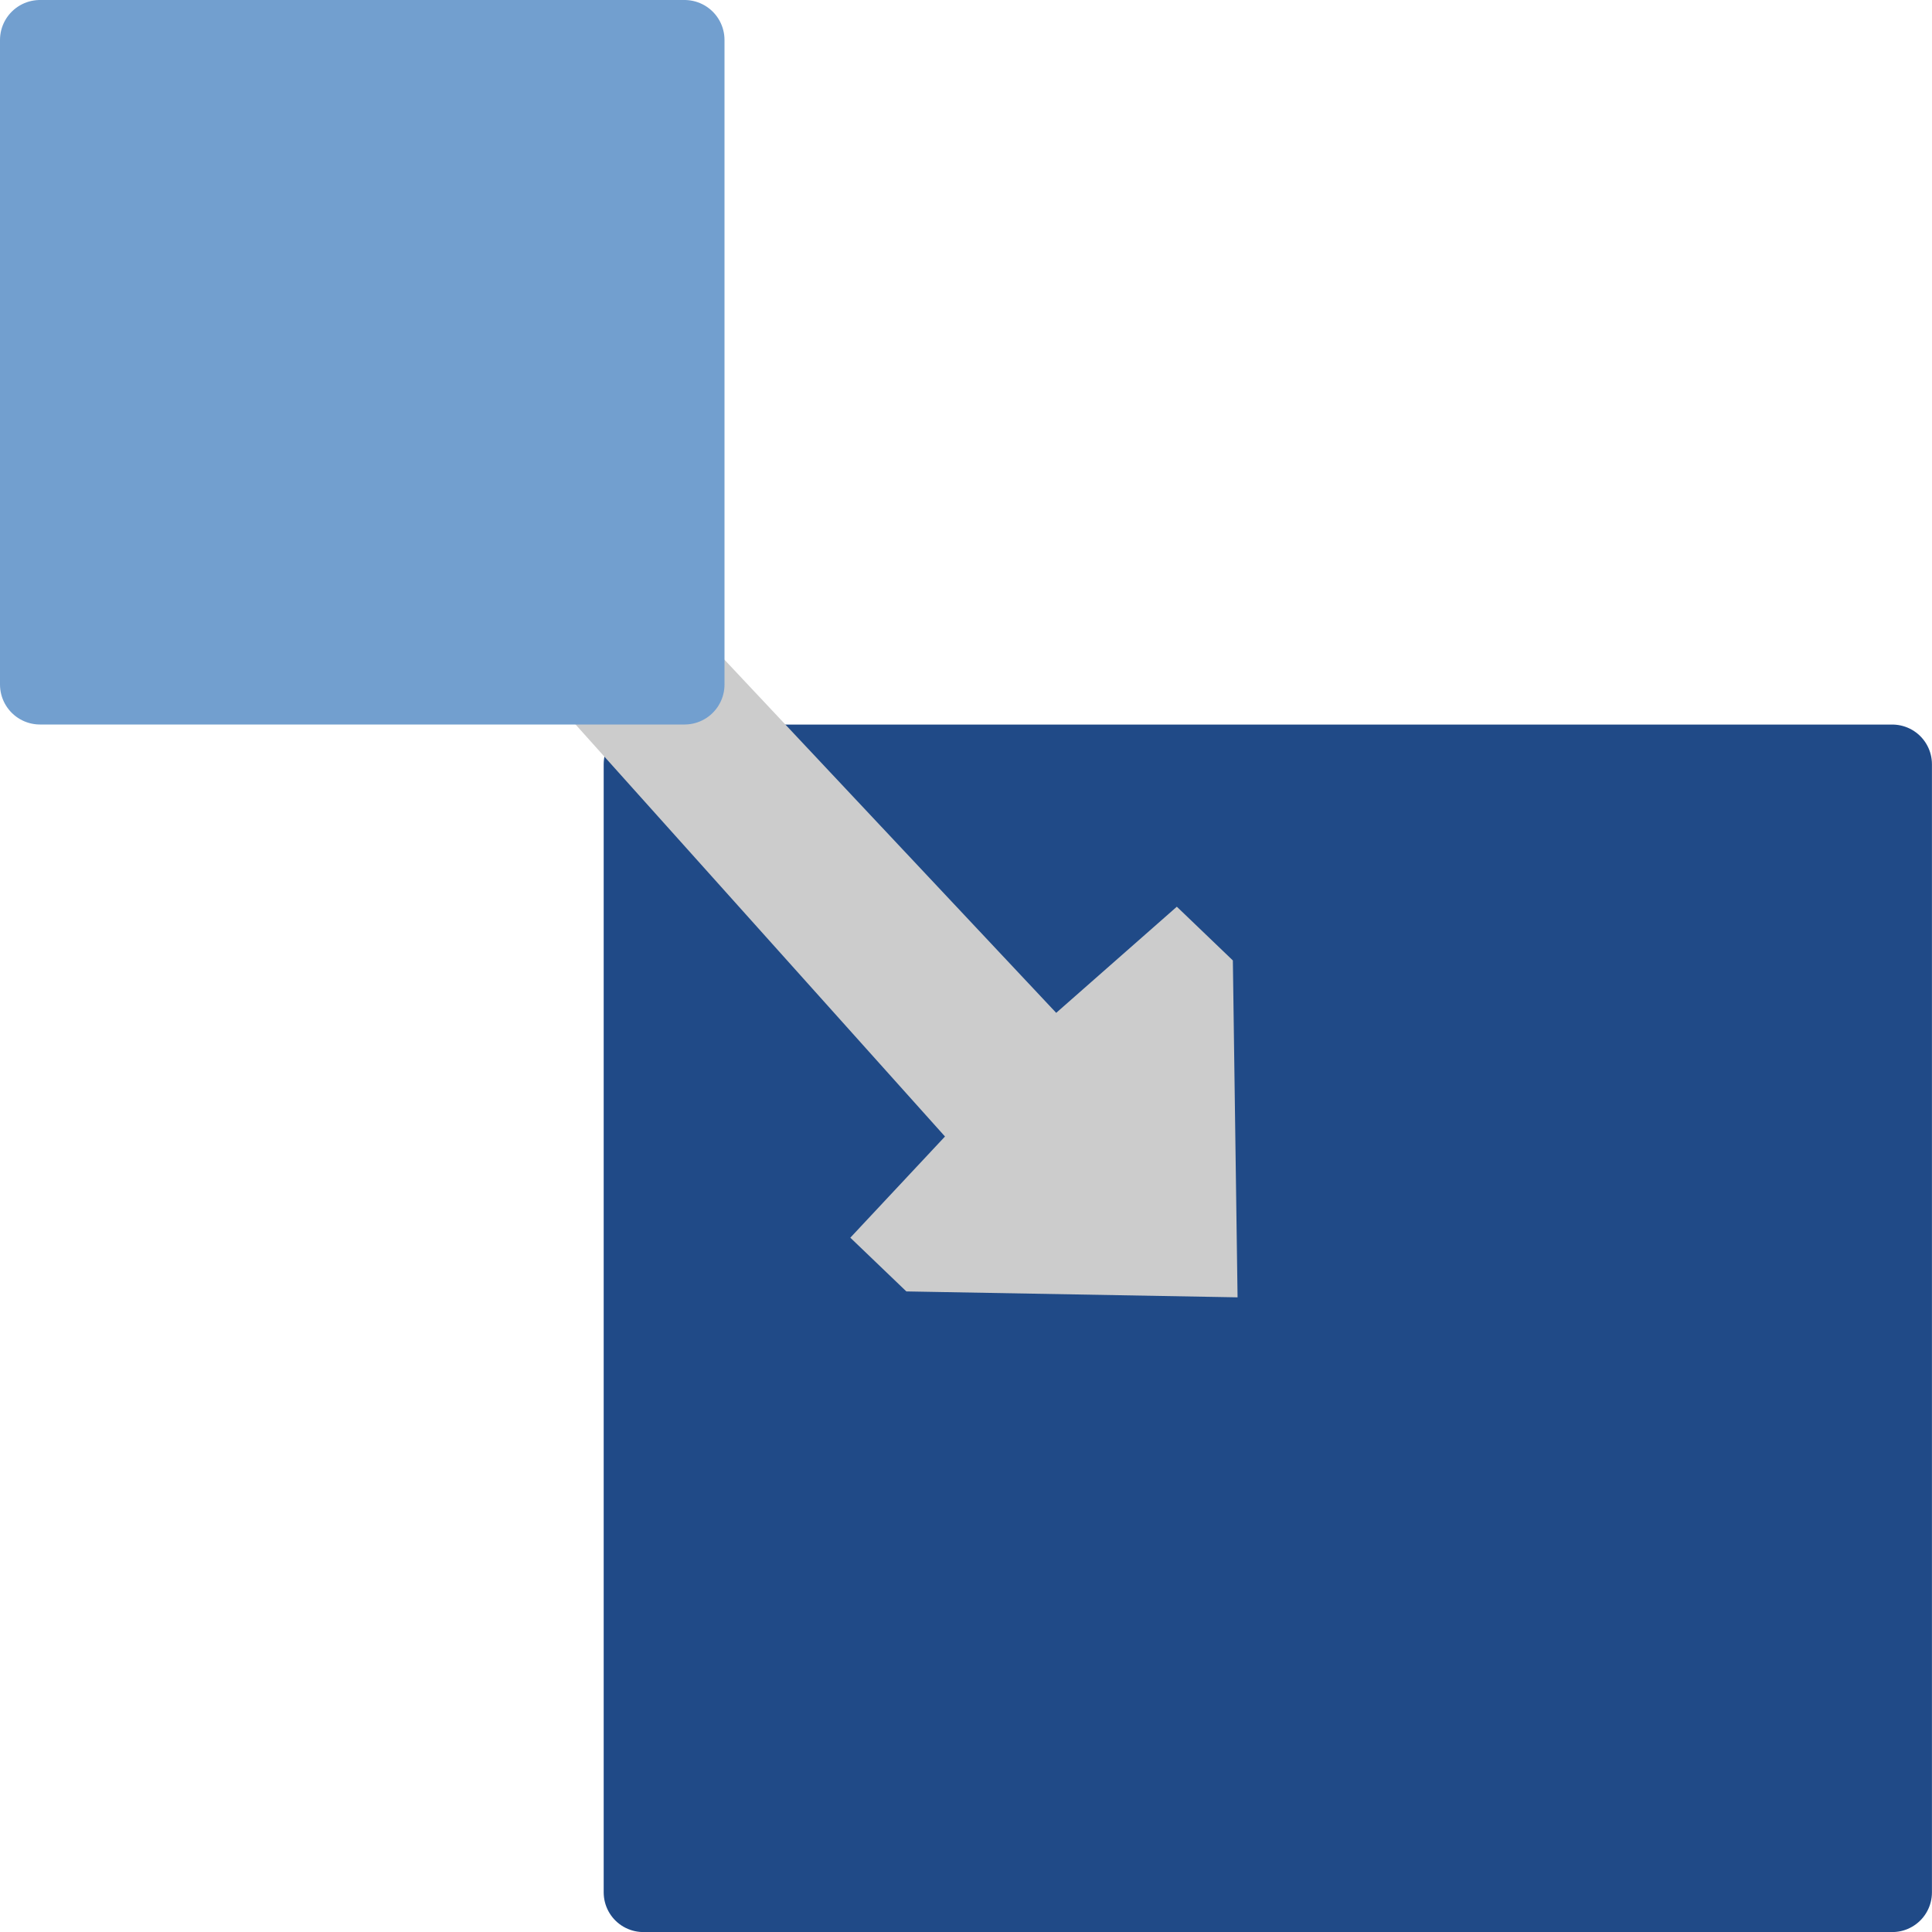<?xml version="1.0" encoding="UTF-8" standalone="no"?>
<!-- Created with Inkscape (http://www.inkscape.org/) -->

<svg
   xmlns:dc="http://purl.org/dc/elements/1.1/"
   xmlns:cc="http://creativecommons.org/ns#"
   xmlns:rdf="http://www.w3.org/1999/02/22-rdf-syntax-ns#"
   xmlns:svg="http://www.w3.org/2000/svg"
   xmlns="http://www.w3.org/2000/svg"
   xmlns:sodipodi="http://sodipodi.sourceforge.net/DTD/sodipodi-0.dtd"
   xmlns:inkscape="http://www.inkscape.org/namespaces/inkscape"
   id="svg11300"
   width="16"
   height="16"
   version="1.0"
   viewBox="0 0 16 16"
   sodipodi:docname="gimp-tool-scale.svg"
   inkscape:version="0.92.4 (unknown)">
  <defs
     id="defs14" />
  <sodipodi:namedview
     pagecolor="#ffffff"
     bordercolor="#666666"
     borderopacity="1"
     objecttolerance="10"
     gridtolerance="10"
     guidetolerance="10"
     inkscape:pageopacity="0"
     inkscape:pageshadow="2"
     inkscape:window-width="1375"
     inkscape:window-height="786"
     id="namedview12"
     showgrid="false"
     inkscape:zoom="37.854492"
     inkscape:cx="7.775456"
     inkscape:cy="10.113356"
     inkscape:window-x="65"
     inkscape:window-y="24"
     inkscape:window-maximized="1"
     inkscape:current-layer="svg11300" />
  <g
     id="layer1">
    <g
       id="g5050"
       transform="translate(0 -0)">
      <rect
         id="rect8773"
         transform="scale(-1)"
         x="-15.671"
         y="-15.672"
         width="10.343"
         height="9.343"
         style="fill-rule:evenodd;fill:#204a87;stroke-linecap:square;stroke-linejoin:round;stroke-miterlimit:0;stroke-width:.657;stroke:#204a87" />
      <rect
         id="rect8775"
         transform="scale(-1)"
         x="-15"
         y="-15"
         width="9"
         height="8"
         style="fill:none;stroke-linecap:square;stroke-linejoin:round;stroke-miterlimit:0;stroke-opacity:1;stroke-width:0.655;stroke:#204a87" />
      <path
         id="path8779"
         d="m8.747 8.388-4.693-4.996-0.731 0.998 4.503 5.022-0.784 0.838 0.464 0.445 2.743 0.049-0.039-2.79-0.464-0.445z"
         style="fill-rule:evenodd;fill:#cccccc;stroke-width:0.502;stroke:none" />
      <g
         id="g4242">
        <rect
           id="rect8763"
           x="0.331"
           y="0.331"
           width="5.338"
           height="5.338"
           style="fill:#729fcf;fill-rule:evenodd;stroke:#729fcf;stroke-width:0.662;stroke-linecap:square;stroke-linejoin:round;stroke-miterlimit:0;stroke-opacity:1" />
        <rect
           id="rect8765"
           x="1.025"
           y="1"
           width="3.975"
           height="3.872"
           style="fill:none;stroke:#729fcf;stroke-width:0.664;stroke-linecap:square;stroke-linejoin:round;stroke-miterlimit:0;stroke-opacity:1" />
      </g>
    </g>
  </g>
</svg>
